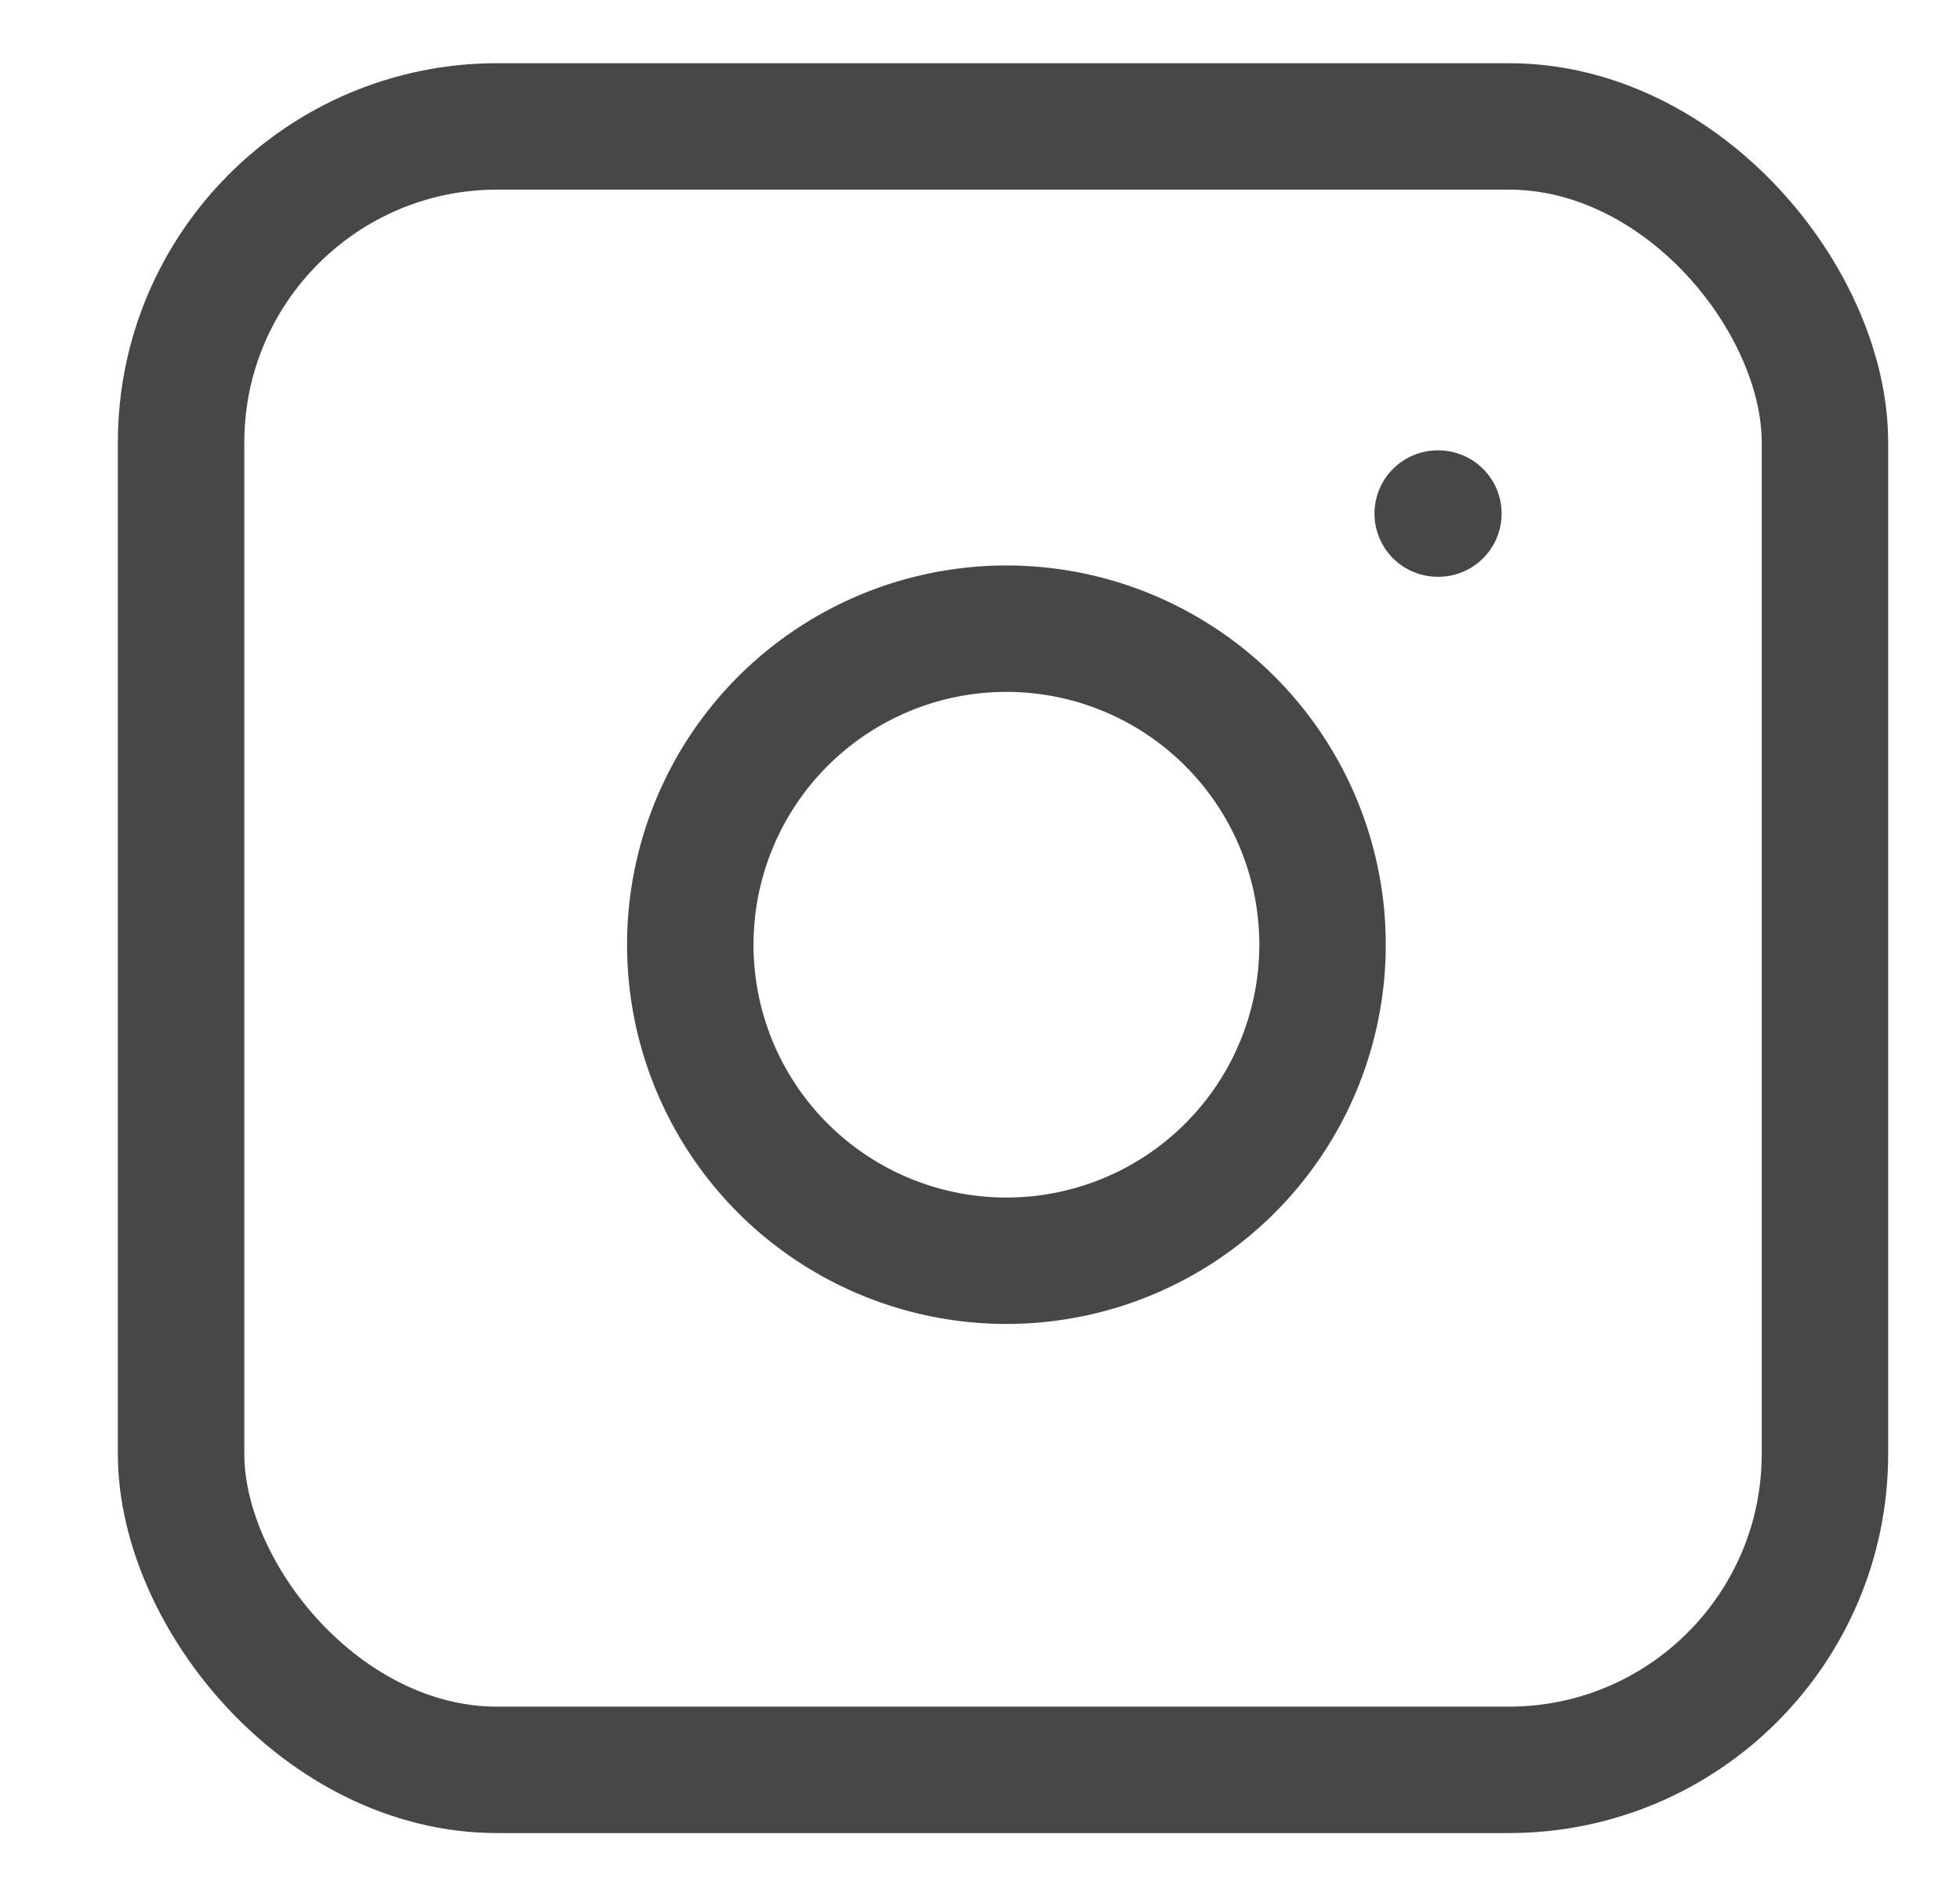 <svg width="31" height="30" viewBox="0 0 31 30" fill="none" xmlns="http://www.w3.org/2000/svg">
<rect x="2.864" y="2" width="26" height="26" rx="5" stroke="#47474A" stroke-width="2" stroke-linecap="round" stroke-linejoin="round"/>
<path d="M20.864 14.213C21.018 15.253 20.84 16.315 20.356 17.249C19.872 18.182 19.105 18.939 18.166 19.412C17.226 19.885 16.162 20.049 15.123 19.882C14.085 19.715 13.126 19.225 12.382 18.482C11.639 17.738 11.148 16.779 10.981 15.74C10.814 14.702 10.979 13.637 11.452 12.698C11.924 11.759 12.681 10.992 13.615 10.508C14.548 10.023 15.611 9.846 16.651 10C17.712 10.157 18.695 10.652 19.453 11.41C20.212 12.169 20.706 13.151 20.864 14.213Z" stroke="#47474A" stroke-width="2" stroke-linecap="round" stroke-linejoin="round"/>
<path d="M22.739 8.125H22.75" stroke="#47474A" stroke-width="2" stroke-linecap="round" stroke-linejoin="round"/>
</svg>

